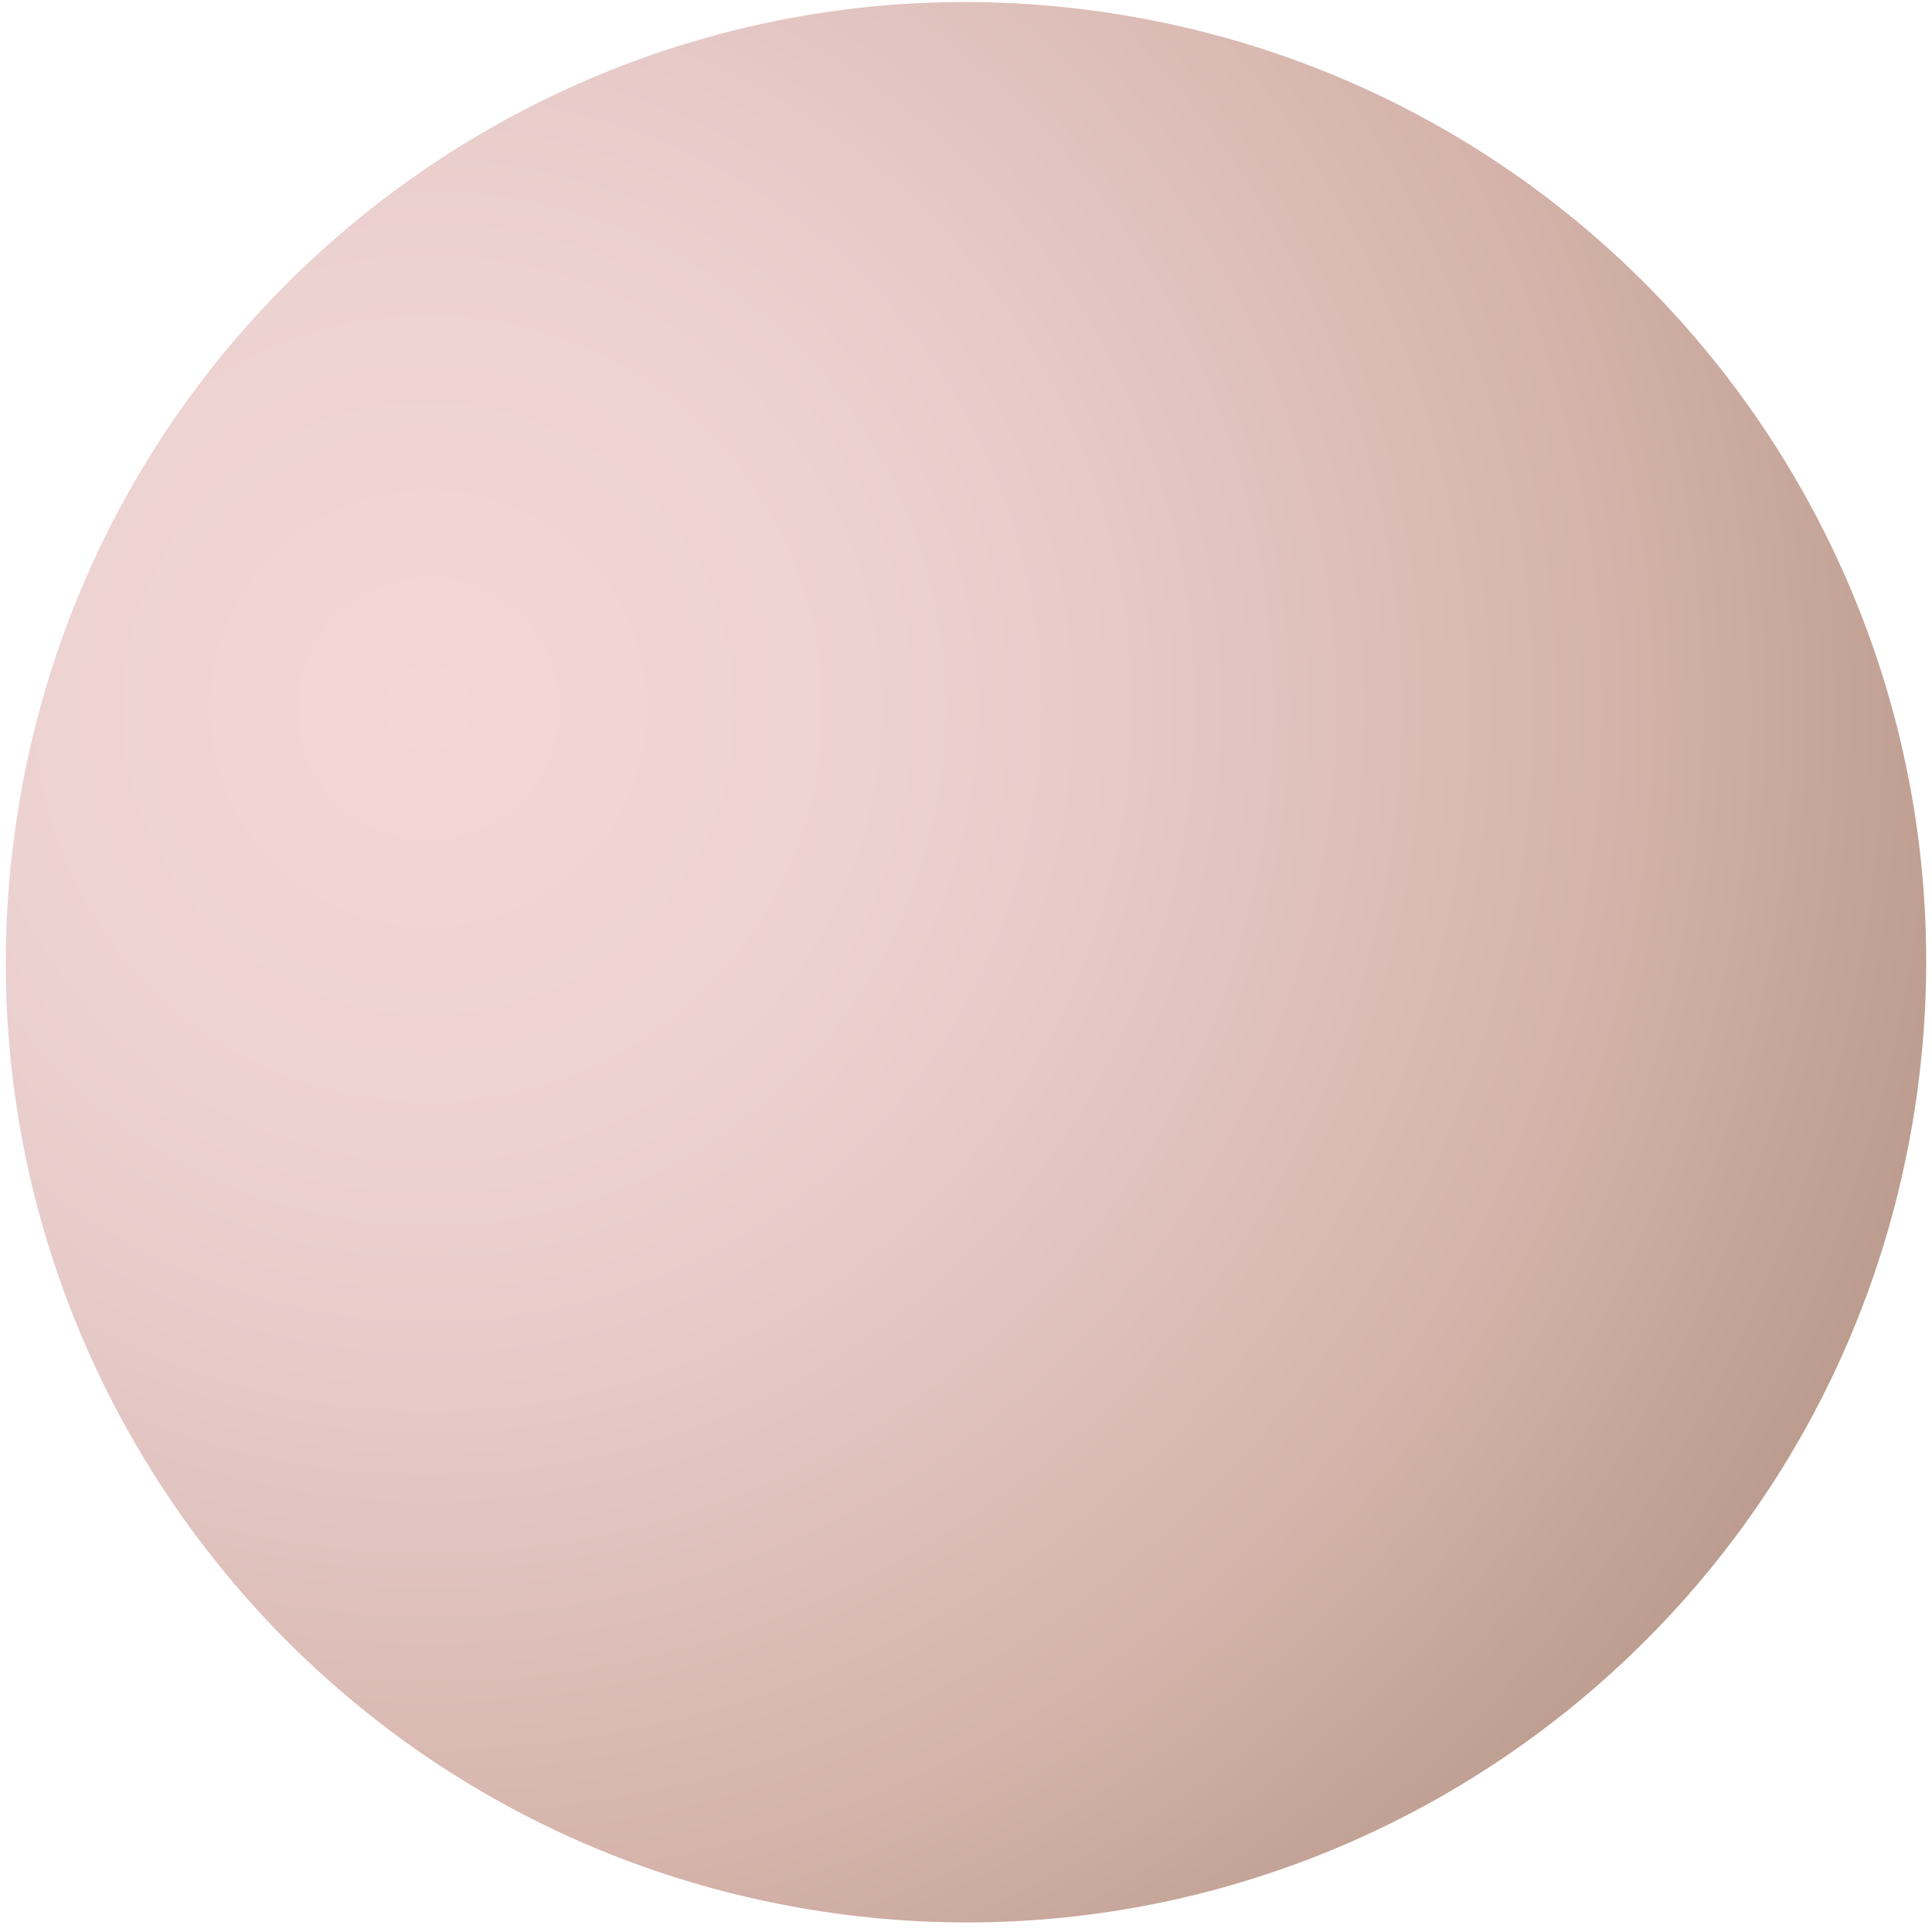 <svg viewBox="0 0 75 75">
    <path
        d="M74.337 43.017C77.465 22.672 63.508 3.644 43.163 0.517C22.819 -2.611 3.791 11.346 0.663 31.691C-2.465 52.035 11.492 71.063 31.837 74.191C52.181 77.318 71.209 63.361 74.337 43.017Z"
        fill="url(#paint0_radial_92_928)" />
    <defs>
        <radialGradient id="paint0_radial_92_928" cx="0" cy="0" r="1" gradientUnits="userSpaceOnUse"
            gradientTransform="translate(16.284 27.932) rotate(-31.57) scale(71.196 71.196)">
            <stop stop-color="#F3D7D6" />
            <stop offset="0.24" stop-color="#ECD2D1" />
            <stop offset="0.38" stop-color="#E6CAC8" />
            <stop offset="0.6" stop-color="#D8B7AF" />
            <stop offset="0.65" stop-color="#D5B3AA" />
            <stop offset="1" stop-color="#A98C7A" />
        </radialGradient>
    </defs>
</svg>
